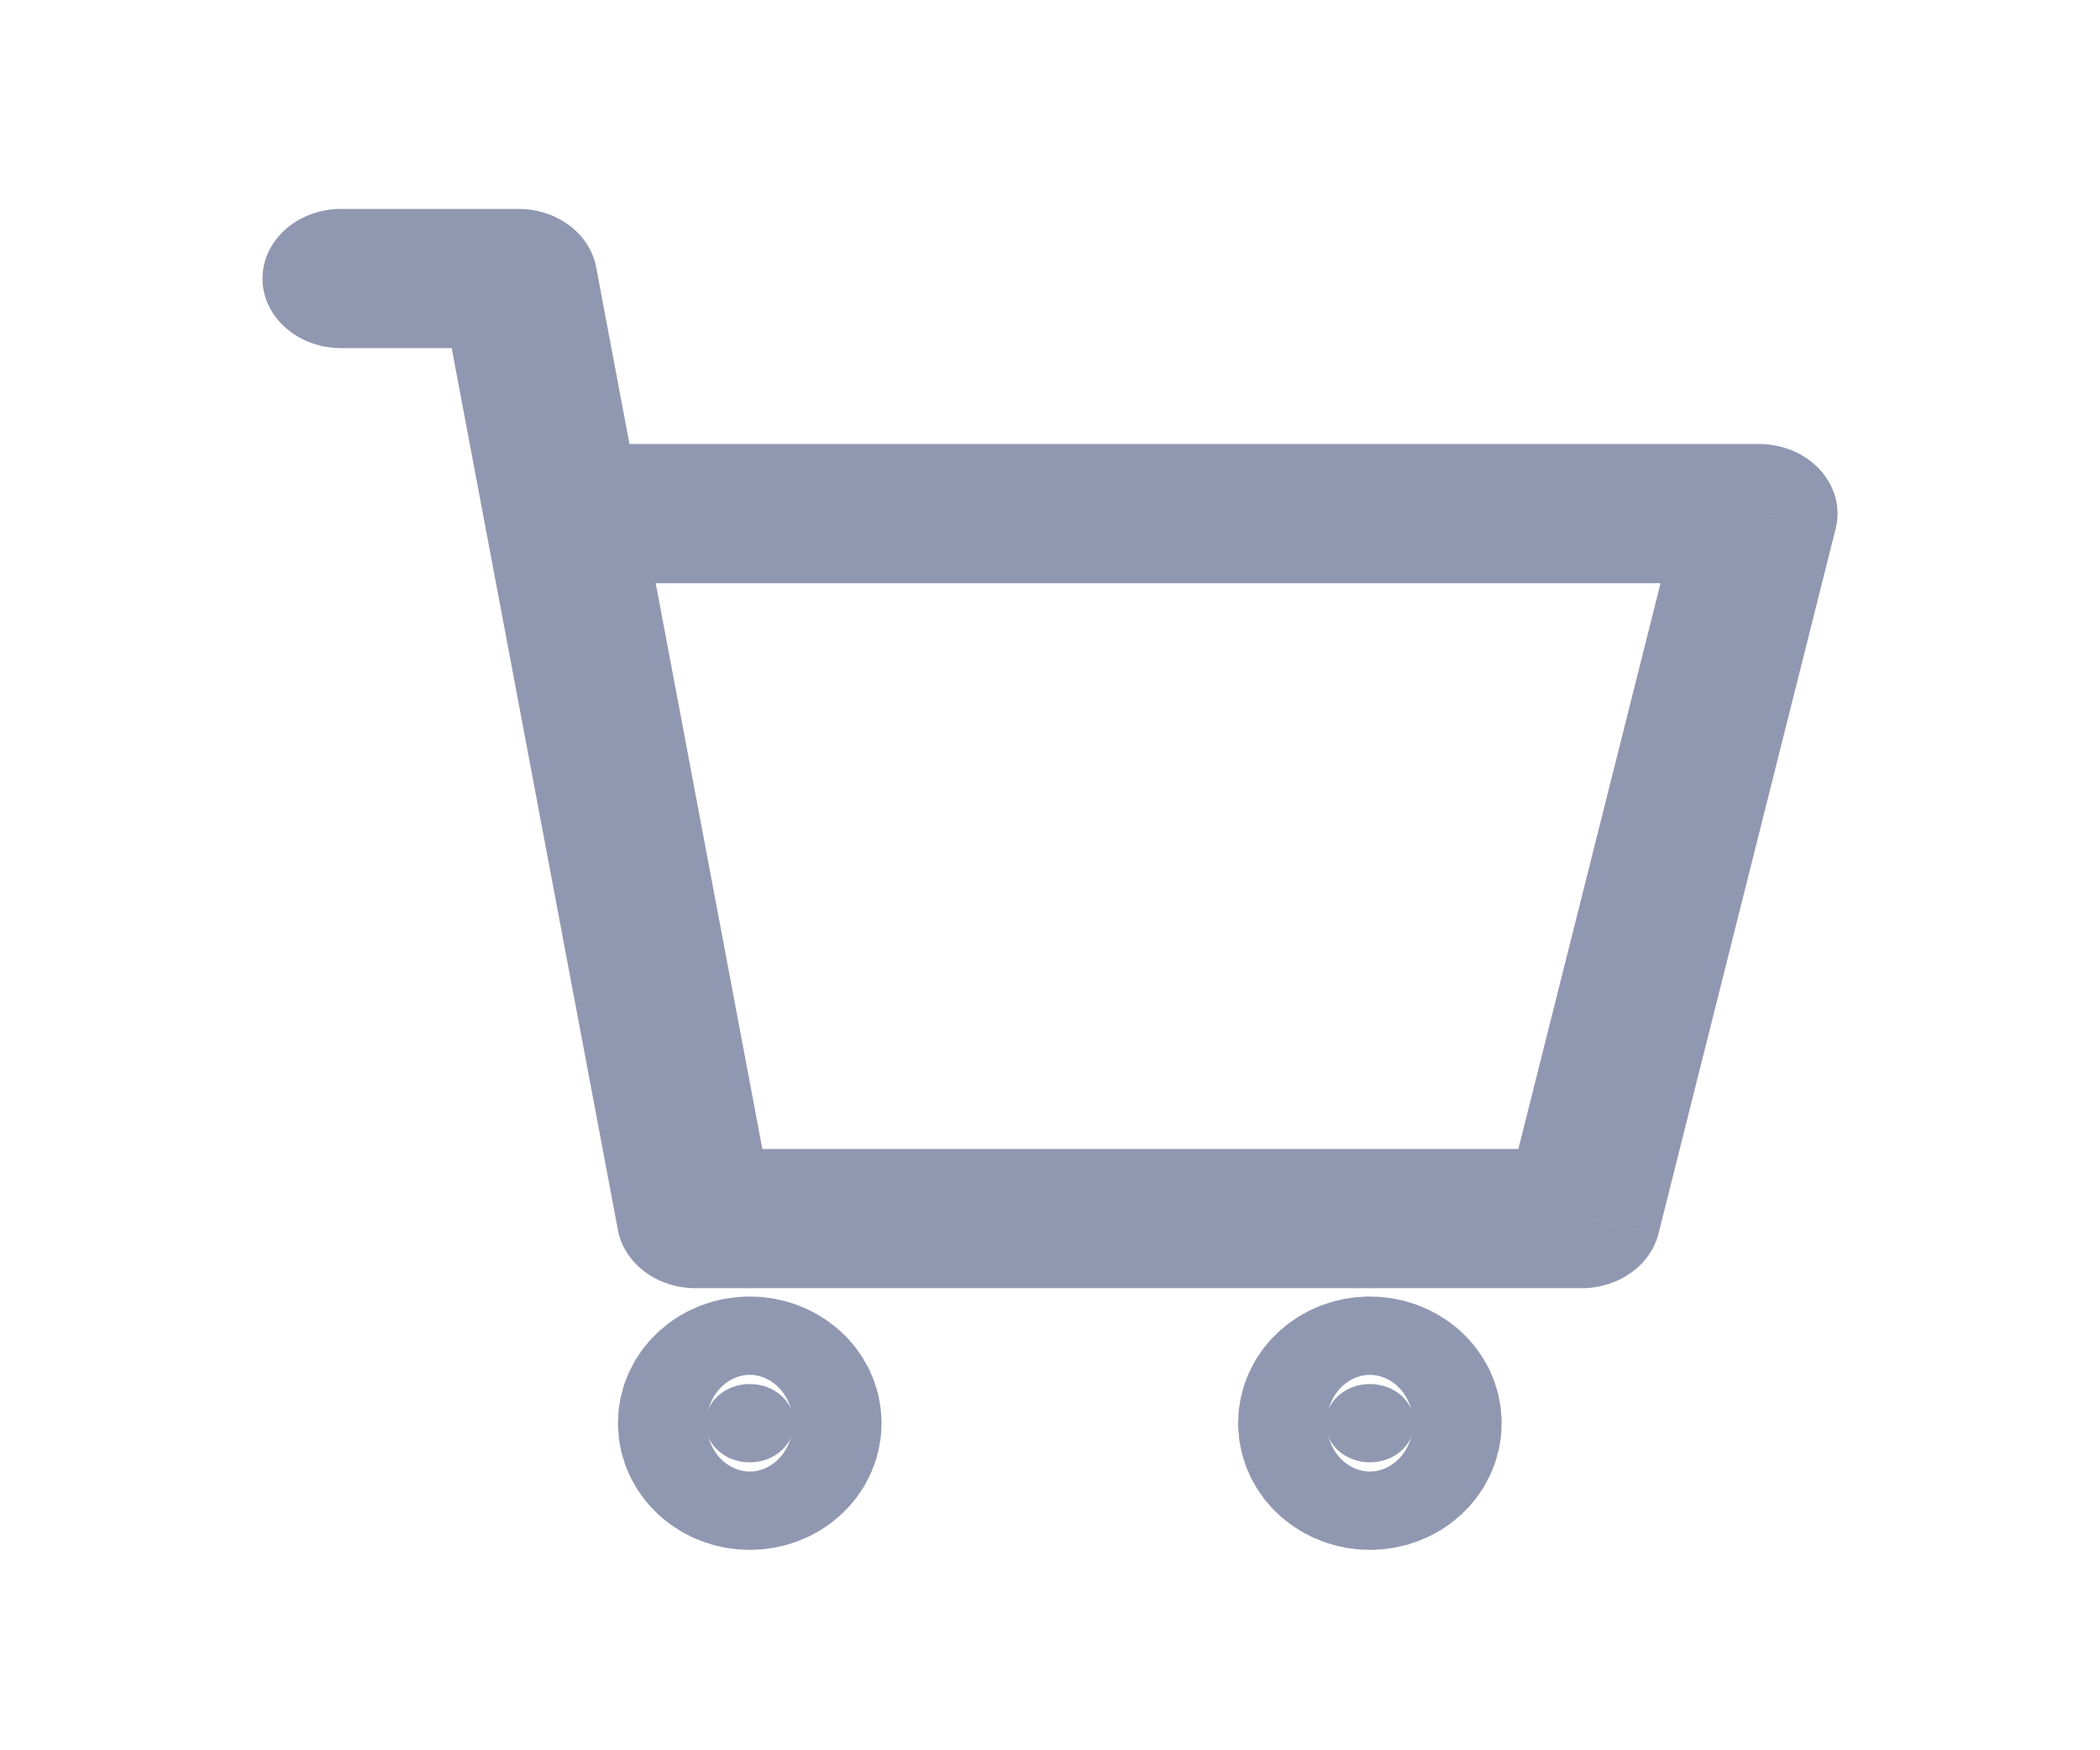 <svg width="24" height="20" viewBox="0 0 24 20" fill="none" xmlns="http://www.w3.org/2000/svg">
<path d="M8.569 16.71C8.848 16.71 9.075 16.509 9.075 16.262C9.075 16.015 8.848 15.815 8.569 15.815C8.289 15.815 8.062 16.015 8.062 16.262C8.062 16.509 8.289 16.71 8.569 16.71Z" fill="#9098B1" stroke="#9098B1" stroke-width="2" stroke-linecap="round" stroke-linejoin="round"/>
<path d="M15.656 16.71C15.936 16.71 16.162 16.509 16.162 16.262C16.162 16.015 15.936 15.815 15.656 15.815C15.377 15.815 15.15 16.015 15.15 16.262C15.15 16.509 15.377 16.71 15.656 16.71Z" fill="#9098B1" stroke="#9098B1" stroke-width="2" stroke-linecap="round" stroke-linejoin="round"/>
<path d="M3.9 2.387C3.403 2.387 3 2.743 3 3.183C3 3.622 3.403 3.978 3.9 3.978V2.387ZM5.925 3.183L6.813 3.052C6.74 2.668 6.365 2.387 5.925 2.387V3.183ZM7.95 13.925L7.062 14.056C7.135 14.439 7.51 14.72 7.95 14.72V13.925ZM18.075 13.925V14.72C18.497 14.72 18.862 14.461 18.954 14.097L18.075 13.925ZM20.1 5.868L20.979 6.041C21.038 5.805 20.973 5.559 20.802 5.37C20.631 5.182 20.373 5.073 20.1 5.073V5.868ZM6.938 5.073C6.44 5.073 6.037 5.429 6.037 5.868C6.037 6.308 6.44 6.664 6.938 6.664V5.073ZM3.9 3.978H5.925V2.387H3.9V3.978ZM5.037 3.314L7.062 14.056L8.838 13.794L6.813 3.052L5.037 3.314ZM7.95 14.72H18.075V13.129H7.95V14.72ZM18.954 14.097L20.979 6.041L19.221 5.696L17.196 13.752L18.954 14.097ZM20.1 5.073H6.938V6.664H20.1V5.073Z" fill="#9098B1"/>
</svg>
